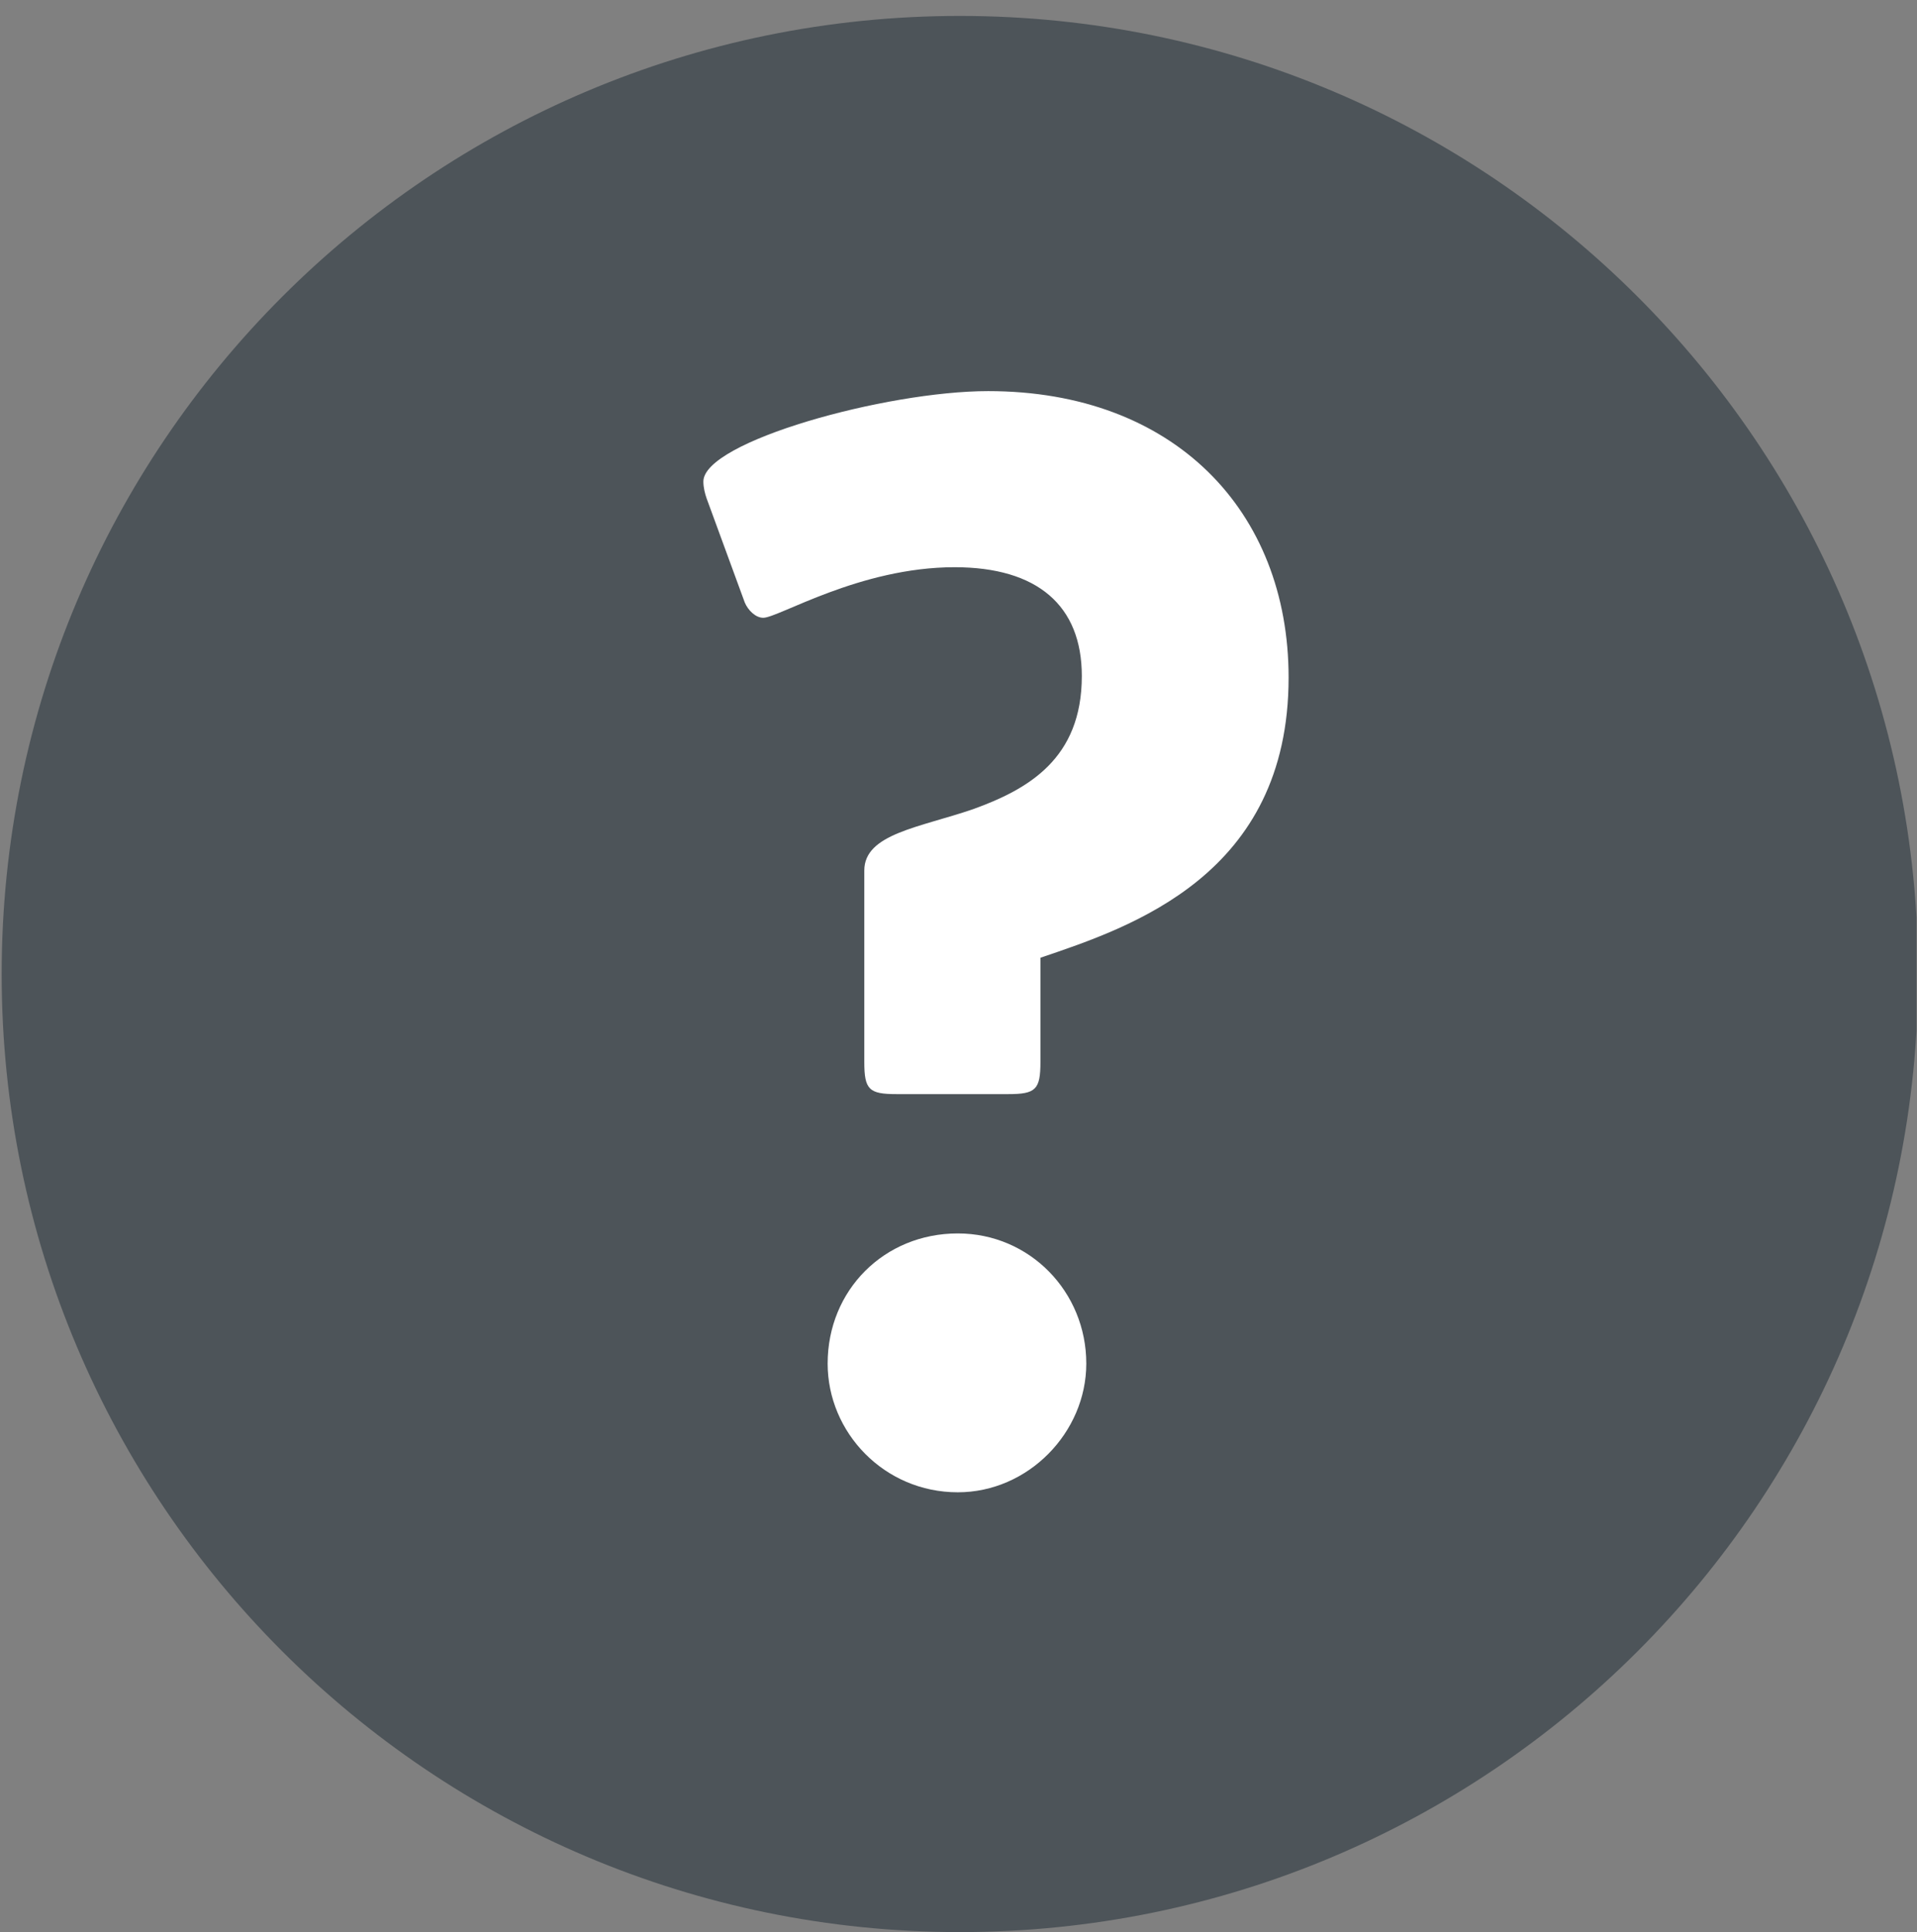 <?xml version="1.0" encoding="UTF-8" standalone="no"?>
<svg
   xmlns:dc="http://purl.org/dc/elements/1.1/"
   xmlns:cc="http://creativecommons.org/ns#"
   xmlns:rdf="http://www.w3.org/1999/02/22-rdf-syntax-ns#"
   xmlns:svg="http://www.w3.org/2000/svg"
   xmlns="http://www.w3.org/2000/svg"
   viewBox="0 0 20.007 20.168"
   height="20.168"
   width="20.007"
   xml:space="preserve"
   id="svg2"
   version="1.1"><rect x="0" y="0" width="20.007" height="20.168" fill="#808080" stroke="none"/><defs
     id="defs6"><clipPath
       id="clipPath18"
       clipPathUnits="userSpaceOnUse"><path
         id="path16"
         d="M 0,15.126 H 15.005 V 0 H 0 Z" /></clipPath><clipPath
       id="clipPath30"
       clipPathUnits="userSpaceOnUse"><path
         id="path28"
         d="M 0,15.126 H 15.005 V 0 H 0 Z" /></clipPath></defs><g
     transform="matrix(1.333,0,0,-1.333,0,20.168)"
     id="g10"><g
       id="g12"><g
         clip-path="url(#clipPath18)"
         id="g14"><g
           transform="translate(15.018,7.502)"
           id="g20"><path
             id="path22"
             style="fill:#4d5459;fill-opacity:1;fill-rule:nonzero;stroke:none"
             d="m 0,0 c 0,-4.142 -3.359,-7.502 -7.503,-7.502 -4.142,0 -7.502,3.36 -7.502,7.502 0,4.144 3.36,7.503 7.502,7.503 C -3.359,7.503 0,4.144 0,0" /></g></g></g><g
       id="g24"><g
         clip-path="url(#clipPath30)"
         id="g26"><g
           transform="translate(7.499,3.444)"
           id="g32"><path
             id="path34"
             style="fill:#ffffff;fill-opacity:1;fill-rule:nonzero;stroke:none"
             d="m 0,0 c -0.576,0 -1.019,0.468 -1.019,1.008 0,0.575 0.443,1.019 1.019,1.019 0.562,0 1.006,-0.456 1.006,-1.019 C 1.006,0.468 0.551,0 0,0 M 0.647,3.37 C 0.647,3.154 0.611,3.118 0.395,3.118 H -0.48 c -0.216,0 -0.252,0.036 -0.252,0.252 v 1.499 c 0,0.287 0.431,0.336 0.851,0.48 0.432,0.156 0.852,0.395 0.852,1.043 0,0.552 -0.348,0.852 -0.996,0.852 -0.743,0 -1.379,-0.396 -1.498,-0.396 -0.061,0 -0.12,0.06 -0.145,0.12 l -0.299,0.816 c -0.012,0.035 -0.025,0.083 -0.025,0.131 0,0.312 1.428,0.708 2.23,0.708 C 1.691,8.623 2.59,7.687 2.59,6.38 2.59,4.833 1.356,4.426 0.647,4.186 Z" /></g></g></g></g></svg>
